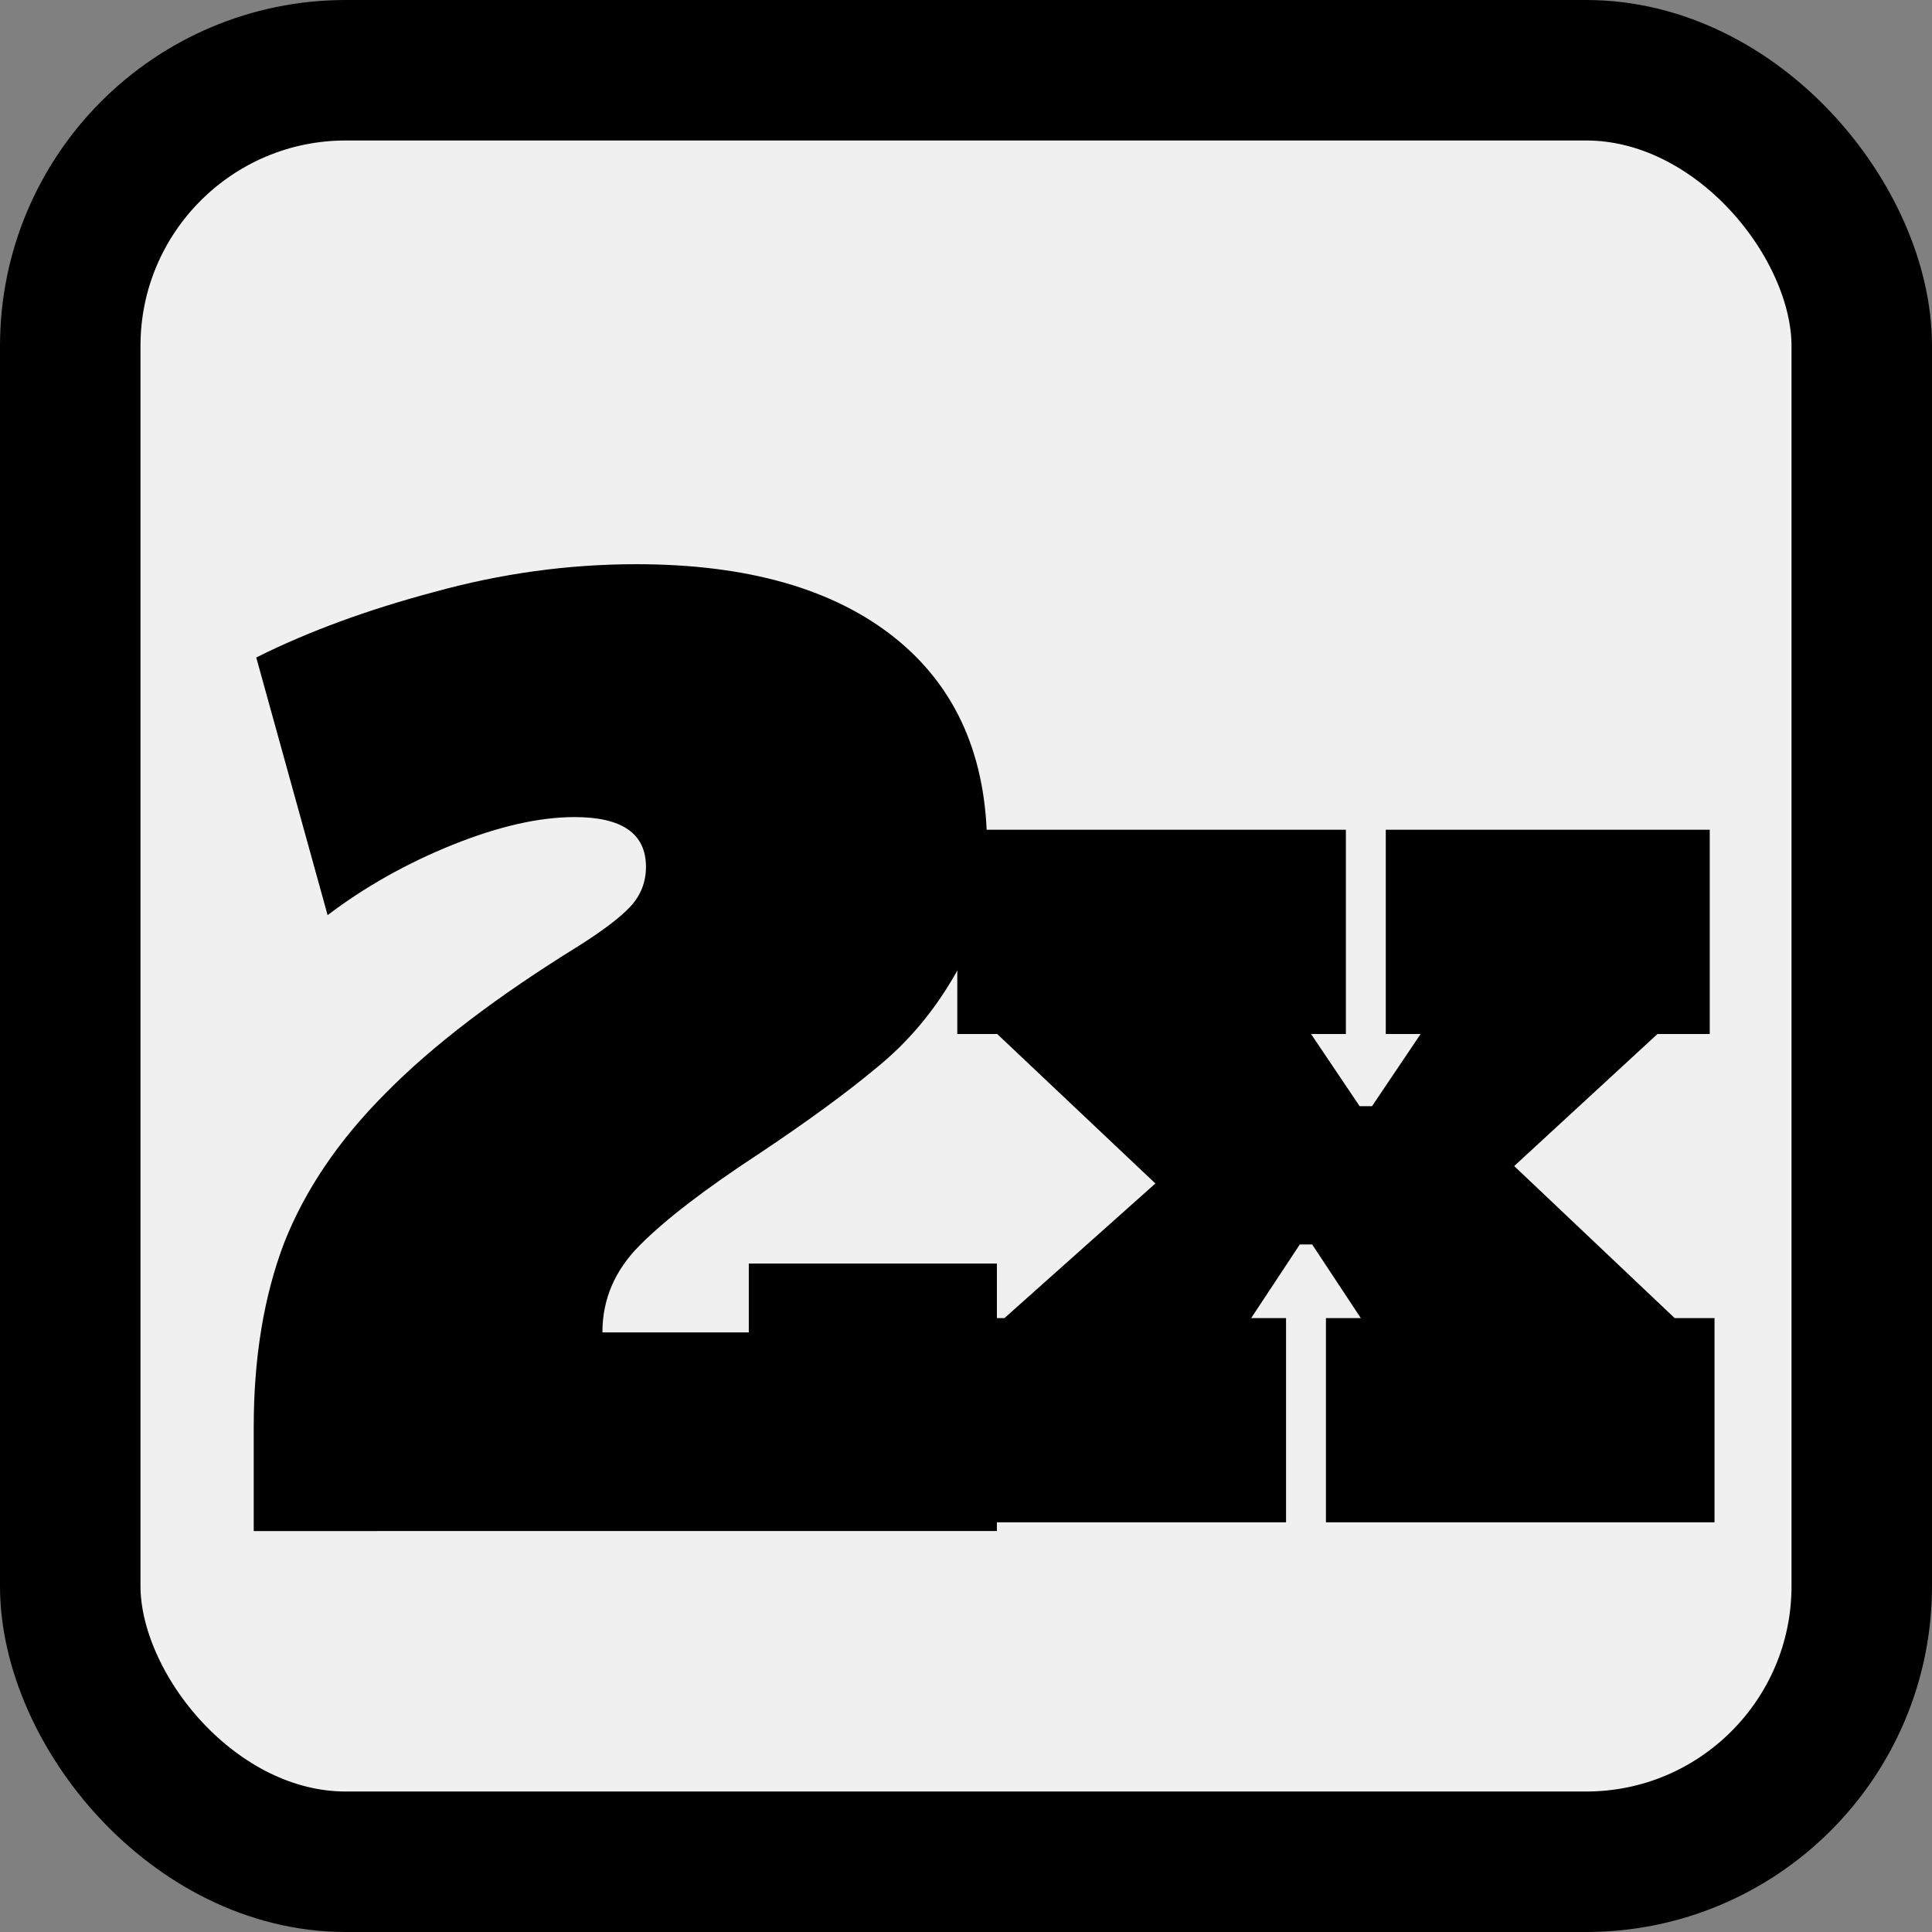 <?xml version="1.0" encoding="UTF-8" standalone="no"?>
<!-- Created with Inkscape (http://www.inkscape.org/) -->

<svg
   width="6.876mm"
   height="6.876mm"
   viewBox="0 0 6.876 6.876"
   version="1.1"
   id="svg1"
   xml:space="preserve"
   inkscape:version="1.3.2 (091e20e, 2023-11-25, custom)"
   sodipodi:docname="hiker.svg"
   xmlns:inkscape="http://www.inkscape.org/namespaces/inkscape"
   xmlns:sodipodi="http://sodipodi.sourceforge.net/DTD/sodipodi-0.dtd"
   xmlns="http://www.w3.org/2000/svg"
   xmlns:svg="http://www.w3.org/2000/svg"><rect x="0" y="0" width="6.876" height="6.876" fill="#808080" stroke="none"/><sodipodi:namedview
     id="namedview1"
     pagecolor="#ffffff"
     bordercolor="#666666"
     borderopacity="1.0"
     inkscape:showpageshadow="2"
     inkscape:pageopacity="0.0"
     inkscape:pagecheckerboard="0"
     inkscape:deskcolor="#d1d1d1"
     inkscape:document-units="mm"
     inkscape:zoom="2.9255614"
     inkscape:cx="-217.56508"
     inkscape:cy="2.5636105"
     inkscape:window-width="1920"
     inkscape:window-height="1017"
     inkscape:window-x="-8"
     inkscape:window-y="-8"
     inkscape:window-maximized="1"
     inkscape:current-layer="layer2" /><defs
     id="defs1" /><g
     inkscape:groupmode="layer"
     id="layer2"
     inkscape:label="Layer 2"
     transform="translate(-36.57,33.217)"><rect
       style="fill:#f0f0f0;stroke:#000000;stroke-width:0.5;stroke-linecap:round;stroke-linejoin:round;stroke-dasharray:none;paint-order:markers fill stroke"
       id="rect45"
       width="6.376"
       height="6.376"
       x="36.82"
       y="-32.967"
       rx="0.981"
       ry="0.981"
       inkscape:export-filename="..\Godot\Games\2025 Monthly\february\graphics\icons\event.svg"
       inkscape:export-xdpi="22.4"
       inkscape:export-ydpi="22.4" /><path
       d="m 37.473,-28.138 q 0,-0.37 0.108,-0.655 0.112,-0.284 0.362,-0.534 0.25,-0.254 0.689,-0.525 0.129,-0.082 0.181,-0.138 0.056,-0.06 0.056,-0.142 0,-0.177 -0.254,-0.177 -0.189,0 -0.435,0.099 -0.245,0.099 -0.444,0.25 l -0.254,-0.917 q 0.276,-0.138 0.633,-0.233 0.357,-0.099 0.719,-0.099 0.594,0 0.922,0.263 0.327,0.263 0.327,0.745 0,0.258 -0.116,0.456 -0.112,0.194 -0.276,0.327 -0.159,0.133 -0.418,0.306 -0.289,0.189 -0.426,0.327 -0.133,0.133 -0.133,0.31 h 0.521 v -0.245 h 0.883 v 0.952 H 37.473 Z"
       id="text45"
       style="font-size:4.306px;line-height:1.25;font-family:'Alfa Slab One';-inkscape-font-specification:'Alfa Slab One, Normal';letter-spacing:0px;word-spacing:0px;stroke-width:0.026"
       aria-label="2" /><path
       d="m 42.53,-28.526 h 0.142 v 0.727 h -1.383 v -0.727 h 0.124 l -0.173,-0.262 h -0.044 l -0.173,0.262 h 0.124 v 0.727 h -1.188 v -0.727 h 0.186 l 0.537,-0.479 -0.563,-0.532 h -0.142 v -0.727 h 1.383 v 0.727 H 41.236 l 0.173,0.257 h 0.044 l 0.173,-0.257 h -0.124 v -0.727 h 1.153 v 0.727 h -0.186 l -0.51,0.47 z"
       id="text46"
       style="font-size:4.434px;line-height:1.25;font-family:'Alfa Slab One';-inkscape-font-specification:'Alfa Slab One, Normal';letter-spacing:0px;word-spacing:0px;stroke-width:0.026"
       aria-label="x" /></g></svg>
